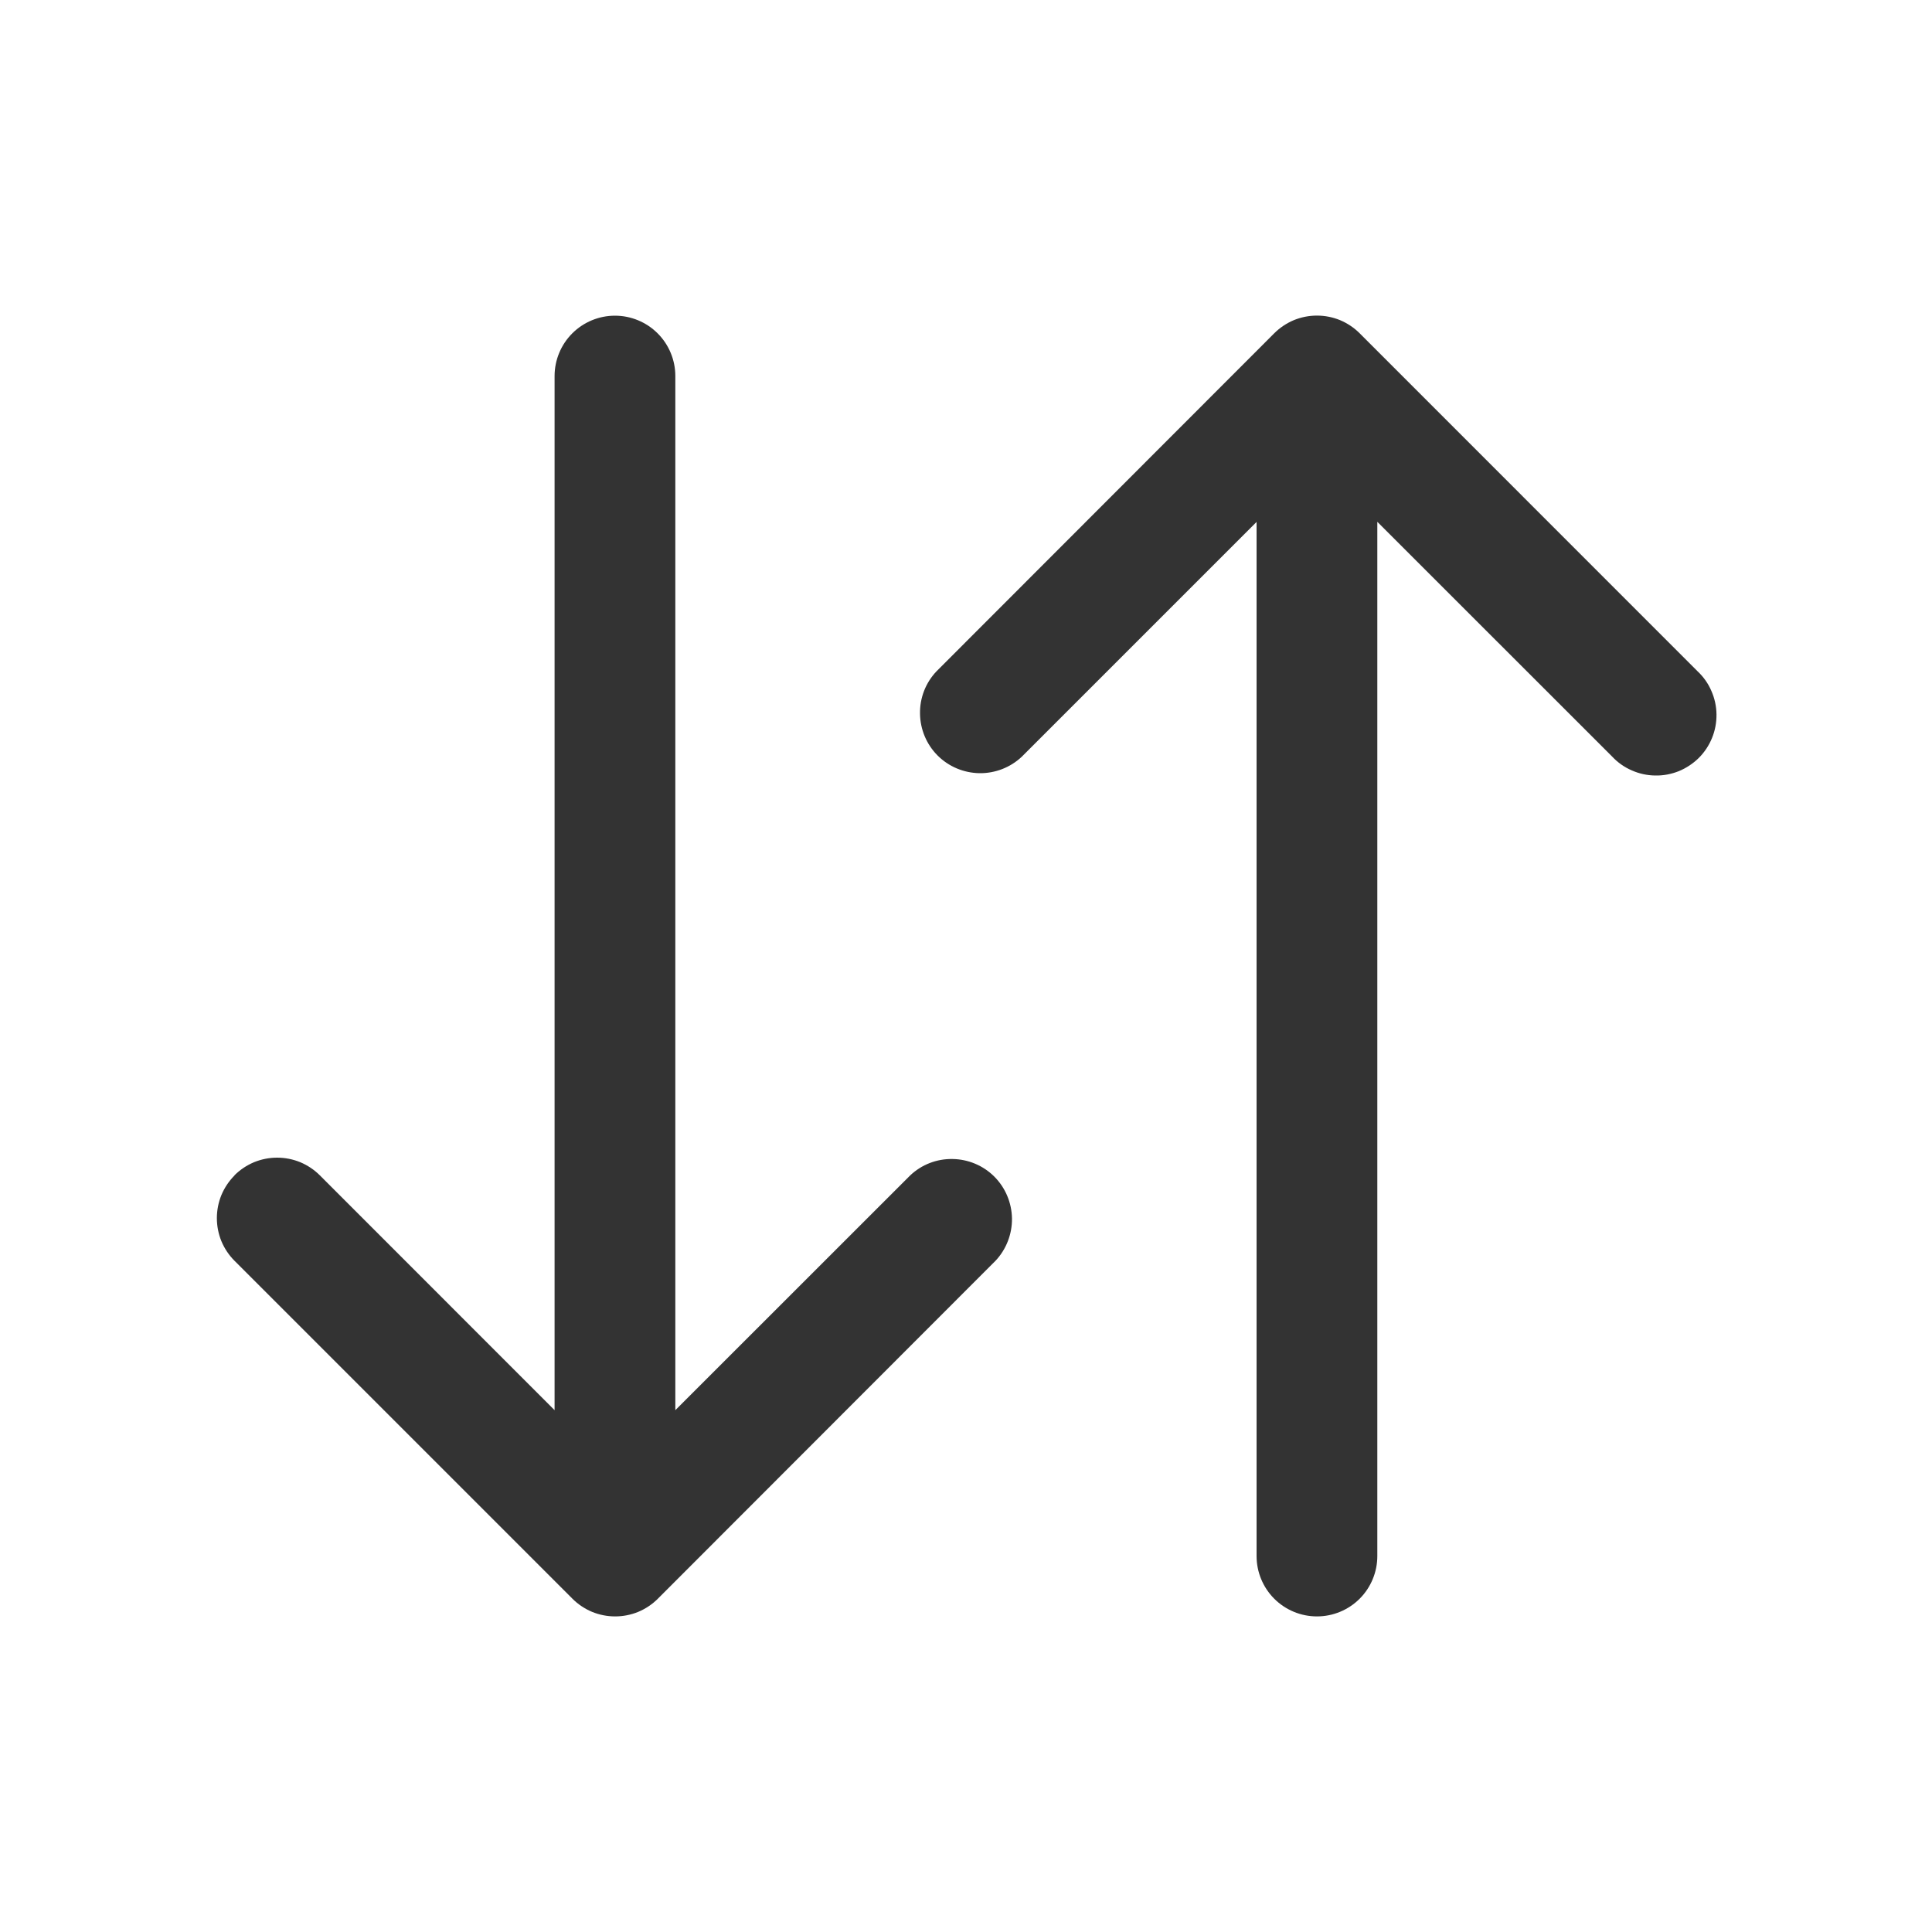 <svg width="20" height="20" viewBox="0 0 20 20" fill="none" xmlns="http://www.w3.org/2000/svg">
<path d="M14.075 3.45C14.017 3.392 13.948 3.346 13.872 3.314C13.796 3.283 13.715 3.267 13.633 3.267C13.551 3.267 13.47 3.283 13.394 3.314C13.318 3.346 13.249 3.392 13.191 3.45L9.694 6.95C9.582 7.068 9.521 7.225 9.524 7.388C9.526 7.55 9.591 7.706 9.706 7.821C9.821 7.936 9.976 8.001 10.139 8.004C10.302 8.006 10.459 7.945 10.577 7.834L13.008 5.403V16.108C13.008 16.274 13.074 16.433 13.191 16.55C13.308 16.667 13.467 16.733 13.633 16.733C13.799 16.733 13.958 16.667 14.075 16.55C14.192 16.433 14.258 16.274 14.258 16.108V5.402L16.689 7.832C16.746 7.893 16.815 7.942 16.892 7.975C16.968 8.009 17.051 8.027 17.134 8.028C17.218 8.03 17.301 8.014 17.379 7.983C17.456 7.951 17.526 7.905 17.586 7.846C17.645 7.787 17.692 7.716 17.723 7.639C17.755 7.561 17.77 7.478 17.769 7.395C17.768 7.311 17.75 7.229 17.716 7.152C17.683 7.075 17.634 7.006 17.573 6.949L14.075 3.45ZM2.427 12.167C2.485 12.109 2.554 12.063 2.63 12.031C2.706 12 2.787 11.984 2.869 11.984C2.951 11.984 3.032 12 3.108 12.031C3.184 12.063 3.253 12.109 3.311 12.167L5.741 14.598V3.893C5.741 3.727 5.807 3.568 5.924 3.451C6.041 3.334 6.2 3.268 6.366 3.268C6.532 3.268 6.691 3.334 6.808 3.451C6.925 3.568 6.991 3.727 6.991 3.893V14.598L9.422 12.168C9.54 12.056 9.697 11.995 9.86 11.998C10.022 12 10.178 12.065 10.293 12.18C10.408 12.295 10.473 12.45 10.476 12.613C10.478 12.775 10.417 12.933 10.306 13.051L6.81 16.55C6.752 16.608 6.683 16.654 6.607 16.686C6.531 16.717 6.45 16.733 6.368 16.733C6.286 16.733 6.205 16.717 6.129 16.686C6.053 16.654 5.984 16.608 5.926 16.55L2.428 13.052C2.37 12.994 2.324 12.925 2.292 12.849C2.261 12.773 2.245 12.692 2.245 12.61C2.245 12.528 2.261 12.447 2.292 12.371C2.324 12.295 2.37 12.226 2.428 12.168" fill="black" fill-opacity="0.8"/>
</svg>
